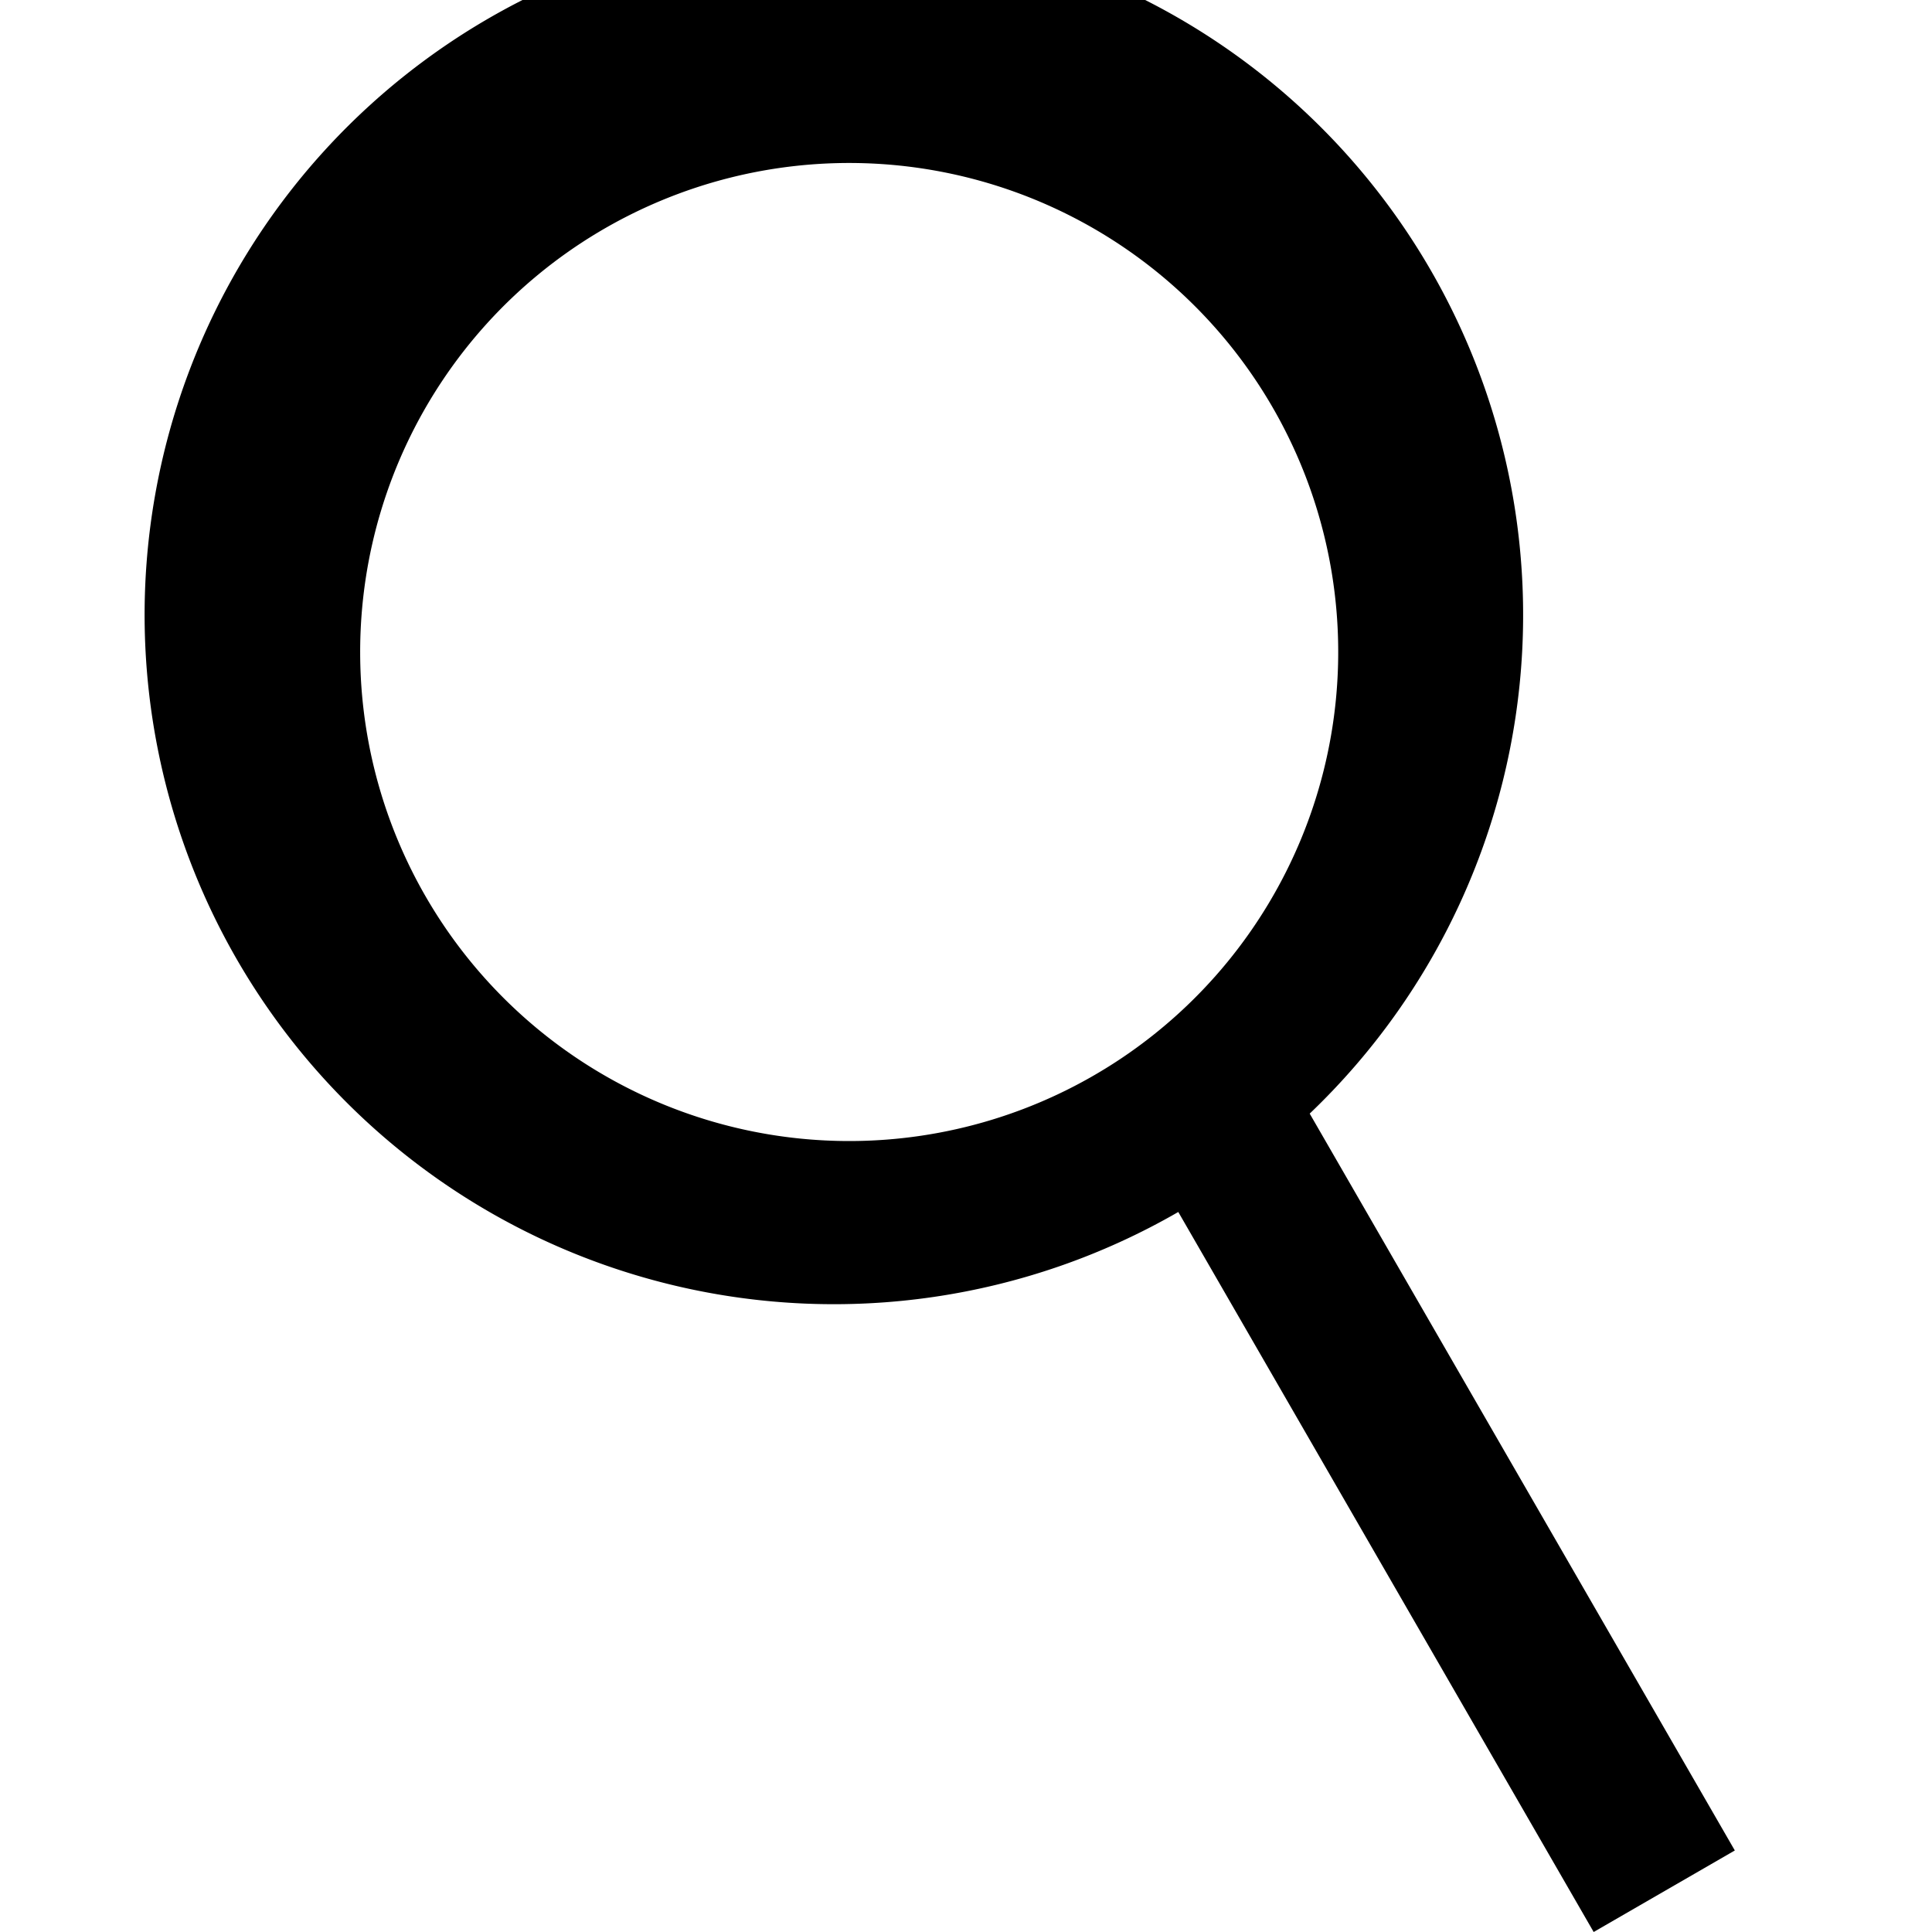 <svg xmlns="http://www.w3.org/2000/svg" viewBox="0 0 50 50"><path d="M44.897 47.89L33.895 28.82a17.838 17.838 0 1 0-3.401 2.546L41.244 50zM9.321 16.876A12.656 12.656 0 1 1 21.977 29.53 12.656 12.656 0 0 1 9.321 16.875z"/></svg>